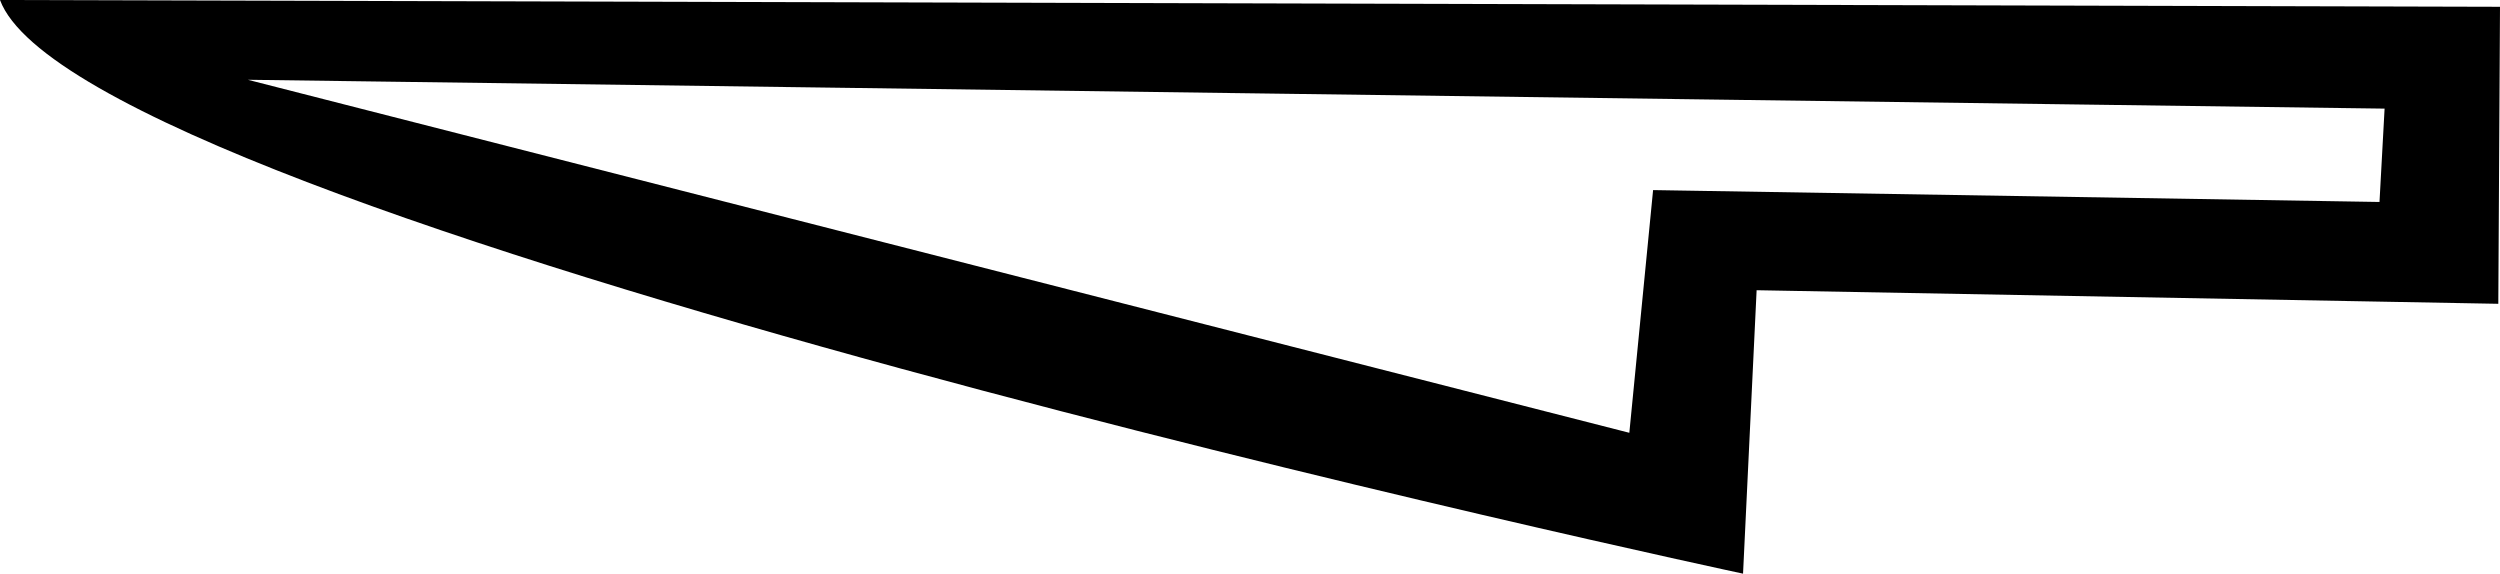 <?xml version='1.0' encoding ='UTF-8' standalone='yes'?>
<svg width='14.73' height='3.38' xmlns='http://www.w3.org/2000/svg' xmlns:xlink='http://www.w3.org/1999/xlink' >
<path style='fill:black; stroke:none' d=' M 1.46 0.47  L 14.05 0.64  L 14.02 1.19  L 9.74 1.12  L 9.6 2.55  L 1.46 0.47  Z  M 0 0  C 0.48 1.29 10.27 3.38 10.27 3.38  L 10.35 1.71  L 14.72 1.79  L 14.73 0.04  L 0 0  Z '/></svg>
